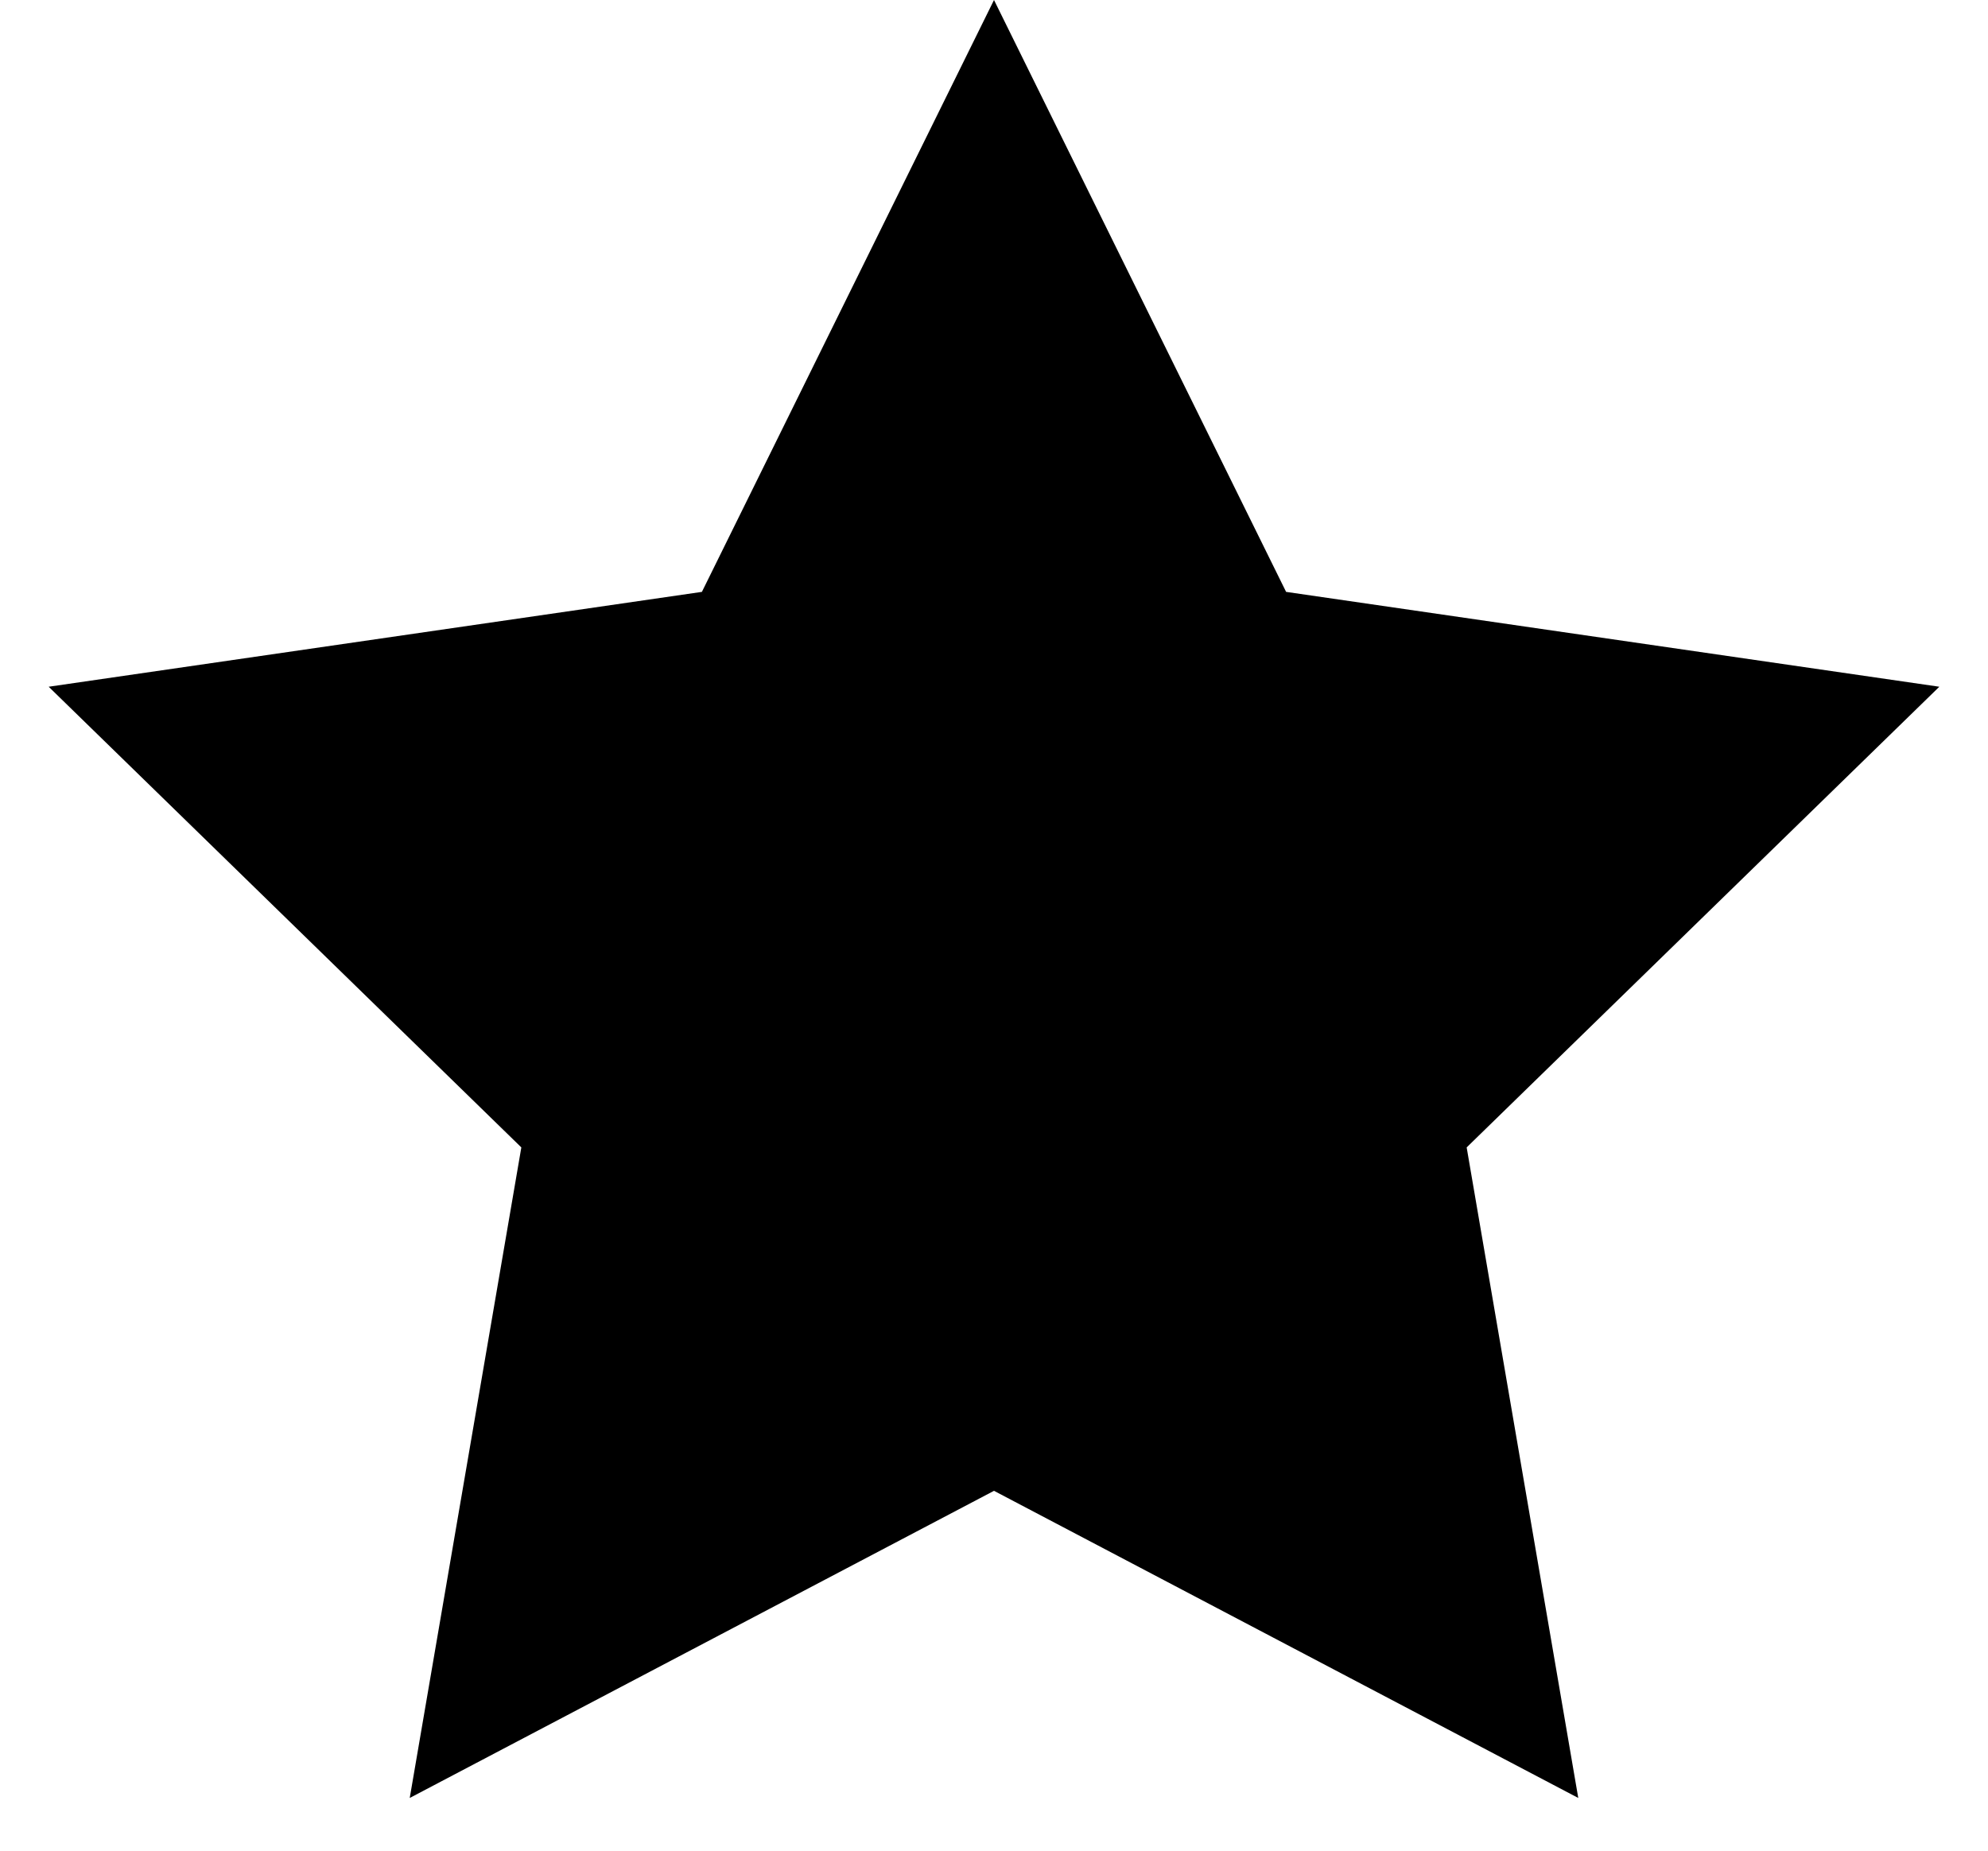 <svg  viewBox="0 0 29 27" fill="none"
    xmlns="http://www.w3.org/2000/svg">
    <path d="M14.5 0L18.761 8.635L28.29 10.019L21.395 16.74L23.023 26.231L14.5 21.75L5.977 26.231L7.605 16.74L0.71 10.019L10.239 8.635L14.5 0Z" fill="currentColor"/>
</svg>
